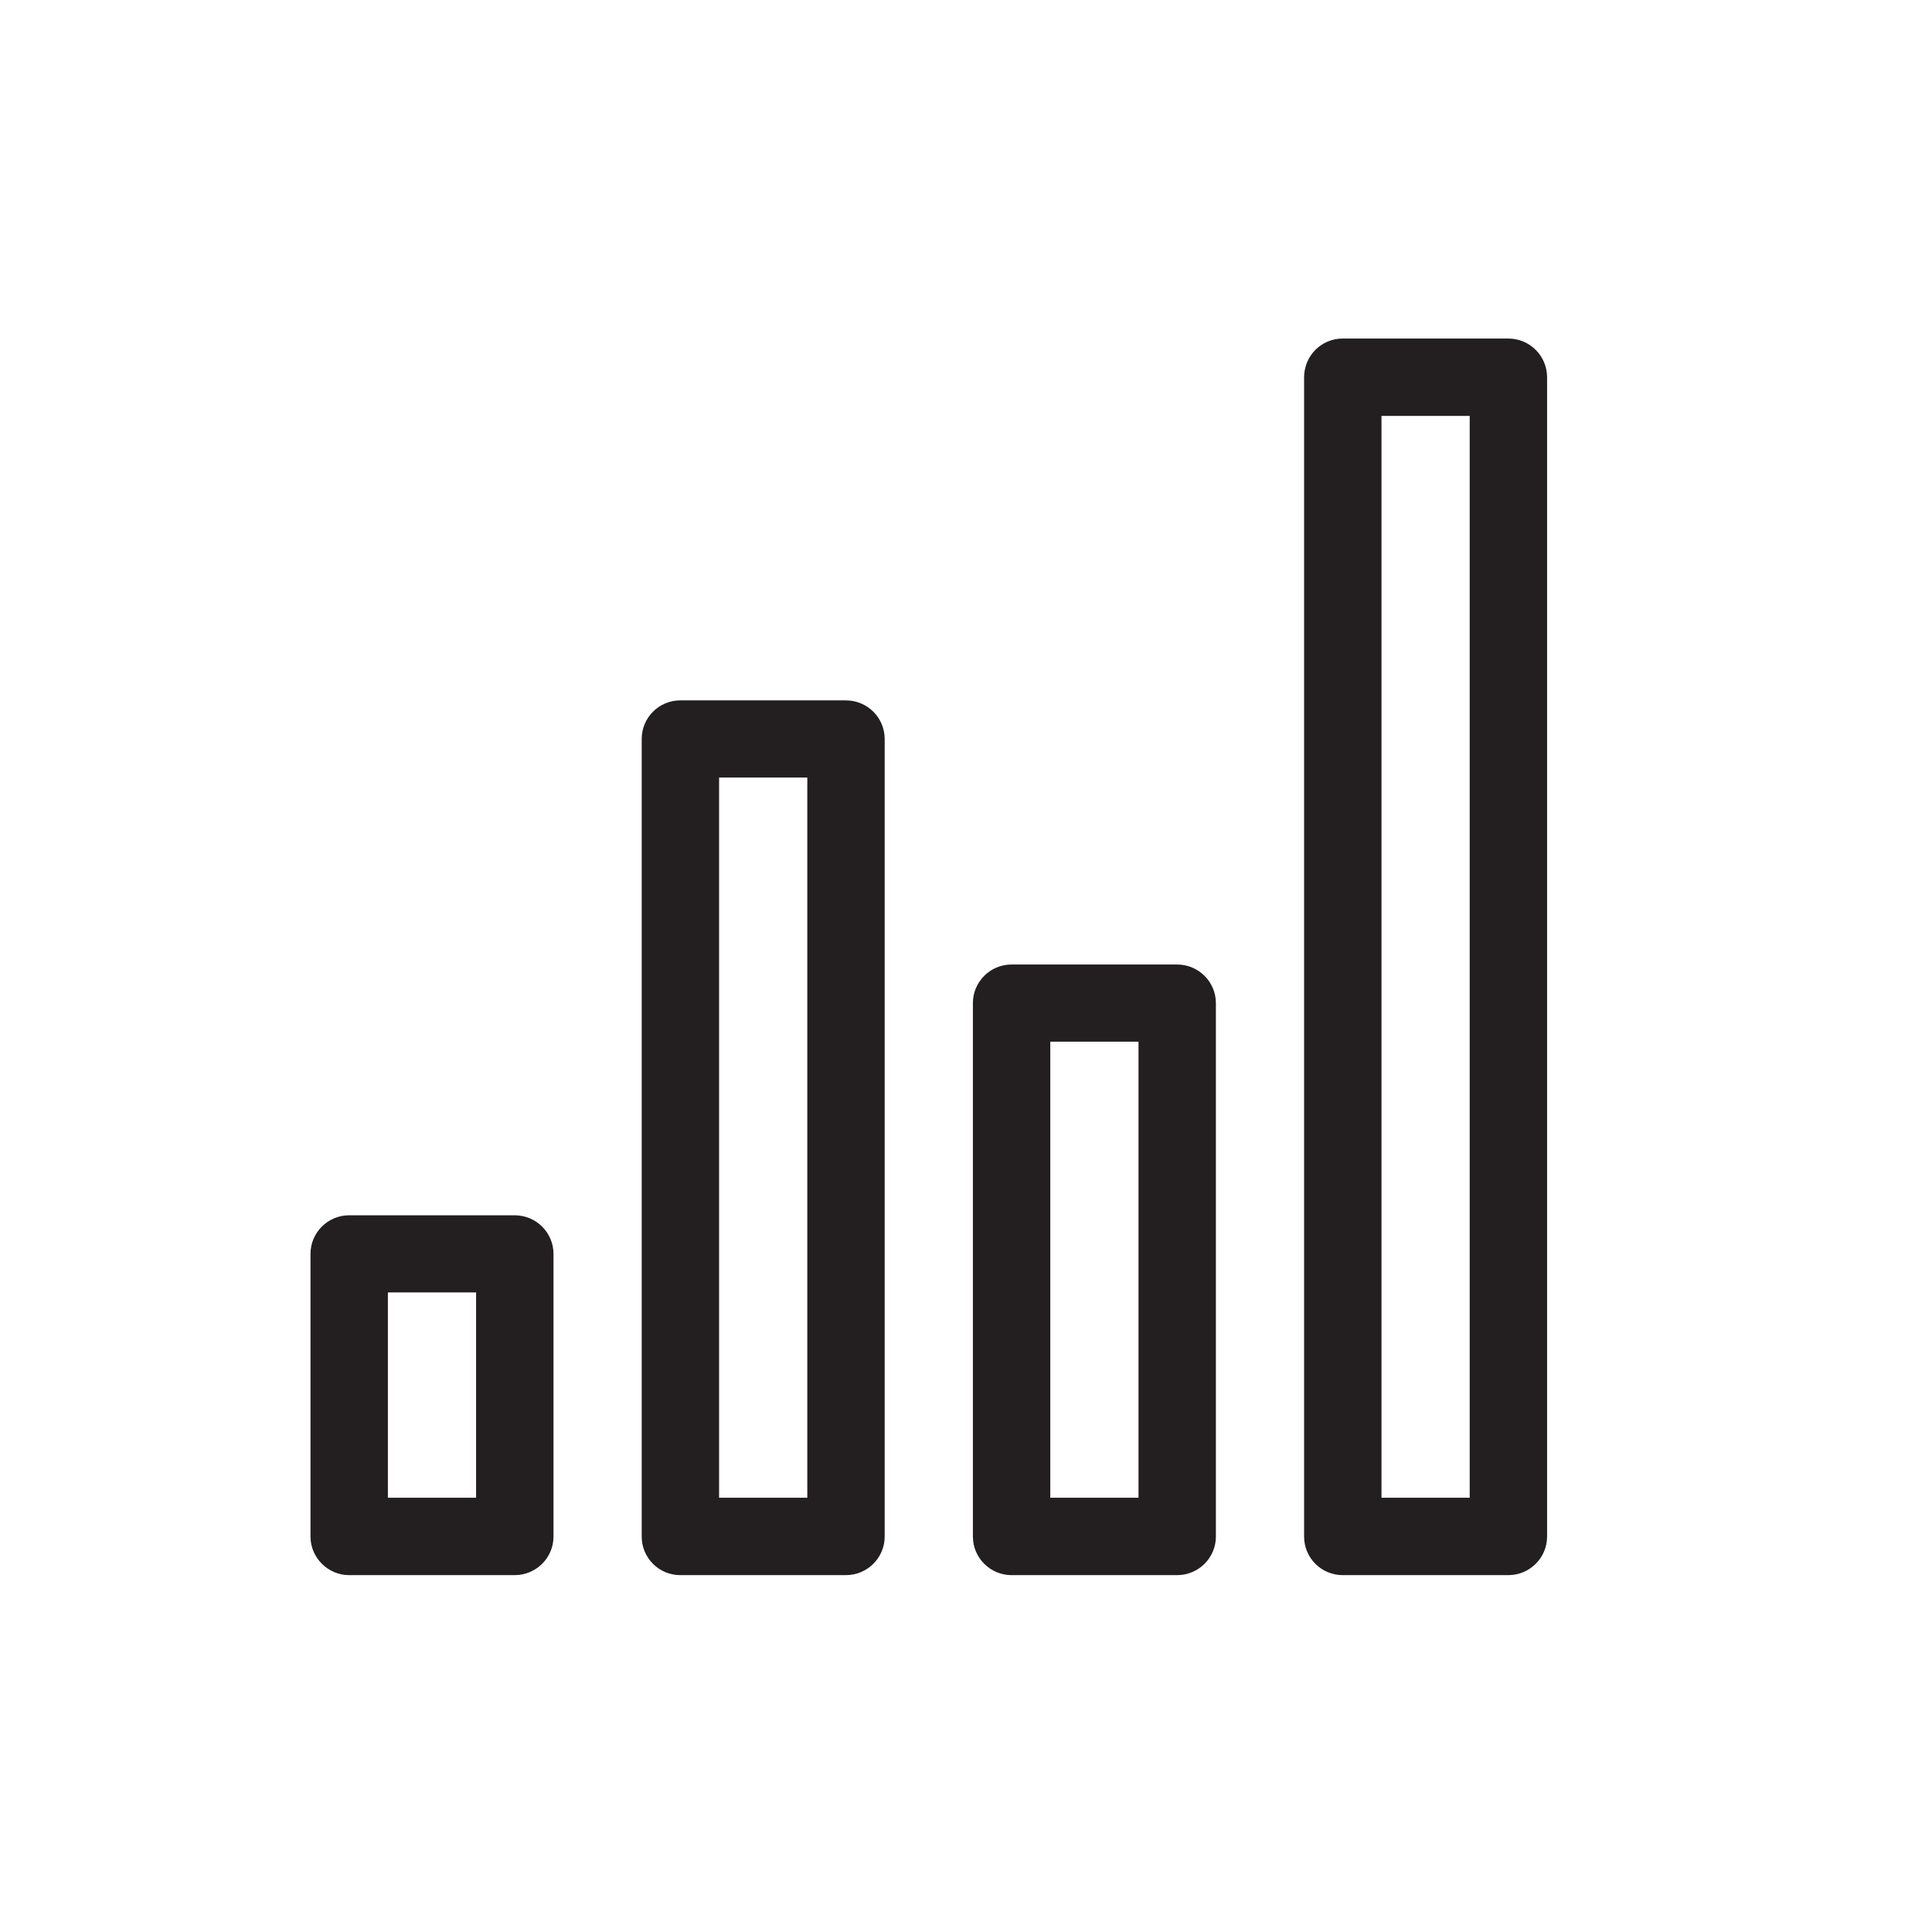 <?xml version="1.0" encoding="UTF-8"?>
<svg xmlns="http://www.w3.org/2000/svg" xmlns:xlink="http://www.w3.org/1999/xlink" width="35px" height="35px" viewBox="0 0 35 35" version="1.1">
<g id="surface1">
<path style=" stroke:none;fill-rule:nonzero;fill:rgb(13.725%,12.157%,12.549%);fill-opacity:1;" d="M 6.324 28.535 L 9.324 28.535 C 9.711 28.535 10.027 28.223 10.027 27.836 L 10.027 22.715 C 10.027 22.328 9.711 22.016 9.324 22.016 L 6.324 22.016 C 5.941 22.016 5.625 22.328 5.625 22.715 L 5.625 27.836 C 5.625 28.219 5.941 28.535 6.324 28.535 Z M 7.027 23.414 L 8.625 23.414 L 8.625 27.133 L 7.027 27.133 Z M 7.027 23.414 "/>
<path style=" stroke:none;fill-rule:nonzero;fill:rgb(13.725%,12.157%,12.549%);fill-opacity:1;" d="M 15.324 28.535 C 15.711 28.535 16.027 28.223 16.027 27.836 L 16.027 13.387 C 16.027 13 15.711 12.688 15.324 12.688 L 12.324 12.688 C 11.938 12.688 11.625 13 11.625 13.387 L 11.625 27.836 C 11.625 28.223 11.938 28.535 12.324 28.535 Z M 13.027 14.086 L 14.625 14.086 L 14.625 27.133 L 13.027 27.133 Z M 13.027 14.086 "/>
<path style=" stroke:none;fill-rule:nonzero;fill:rgb(13.725%,12.157%,12.549%);fill-opacity:1;" d="M 21.324 28.535 C 21.711 28.535 22.027 28.223 22.027 27.836 L 22.027 18.172 C 22.027 17.785 21.711 17.473 21.324 17.473 L 18.324 17.473 C 17.941 17.473 17.625 17.785 17.625 18.172 L 17.625 27.836 C 17.625 28.223 17.941 28.535 18.324 28.535 Z M 19.027 18.871 L 20.625 18.871 L 20.625 27.133 L 19.027 27.133 Z M 19.027 18.871 "/>
<path style=" stroke:none;fill-rule:nonzero;fill:rgb(13.725%,12.157%,12.549%);fill-opacity:1;" d="M 23.625 6.836 L 23.625 27.836 C 23.625 28.223 23.938 28.535 24.324 28.535 L 27.324 28.535 C 27.711 28.535 28.027 28.223 28.027 27.836 L 28.027 6.836 C 28.027 6.445 27.711 6.133 27.324 6.133 L 24.324 6.133 C 23.938 6.133 23.625 6.445 23.625 6.836 Z M 25.027 7.535 L 26.625 7.535 L 26.625 27.133 L 25.027 27.133 Z M 25.027 7.535 "/>
</g>
</svg>
